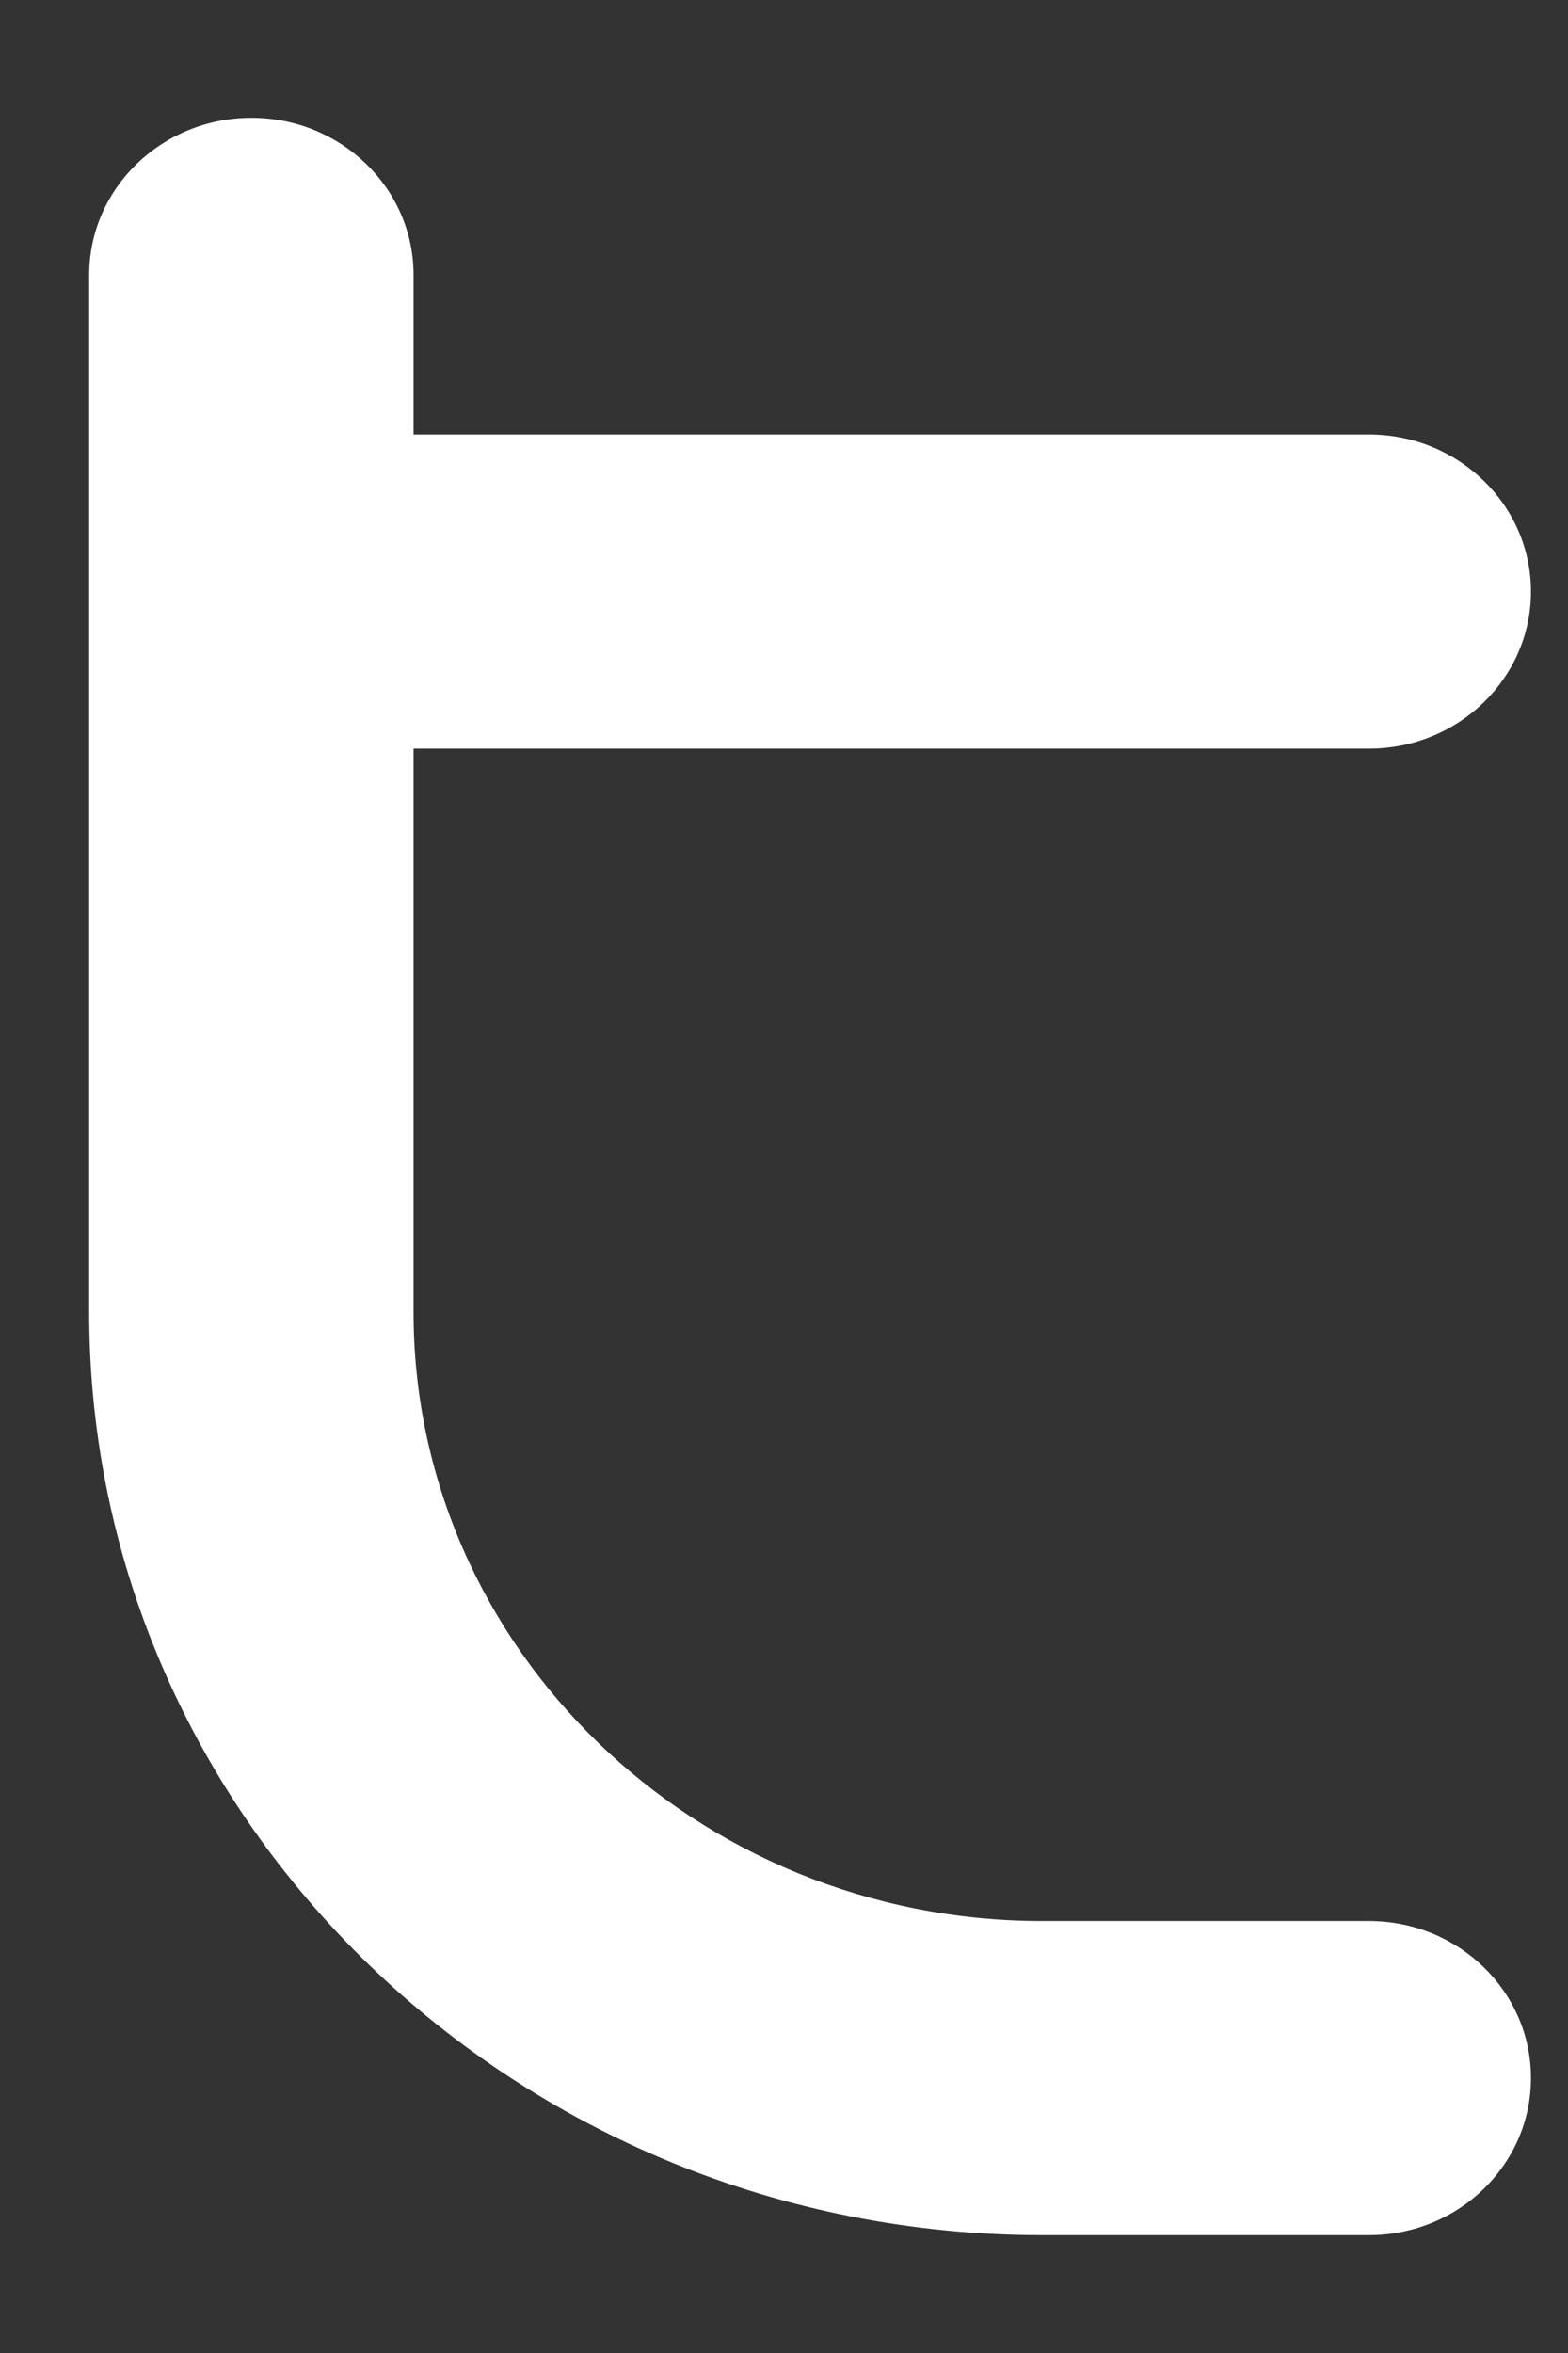 <svg width="8" height="12" viewBox="0 0 8 12" fill="none" xmlns="http://www.w3.org/2000/svg">
<rect x="0" y="0" width="8" height="12" fill="#333333" stroke="none"/>
<path d="M6.984 3.818C7.441 3.818 7.811 3.459 7.811 3.017C7.811 2.575 7.441 2.216 6.984 2.216H2.11V1.402C2.11 0.96 1.74 0.601 1.283 0.601C0.826 0.601 0.455 0.96 0.455 1.402V6.692C0.455 9.287 2.637 11.399 5.318 11.399H6.984C7.441 11.399 7.811 11.04 7.811 10.598C7.811 10.155 7.441 9.797 6.984 9.797H5.318C3.549 9.797 2.11 8.404 2.11 6.692V3.818H6.984Z" fill="#fff"/>
</svg>
